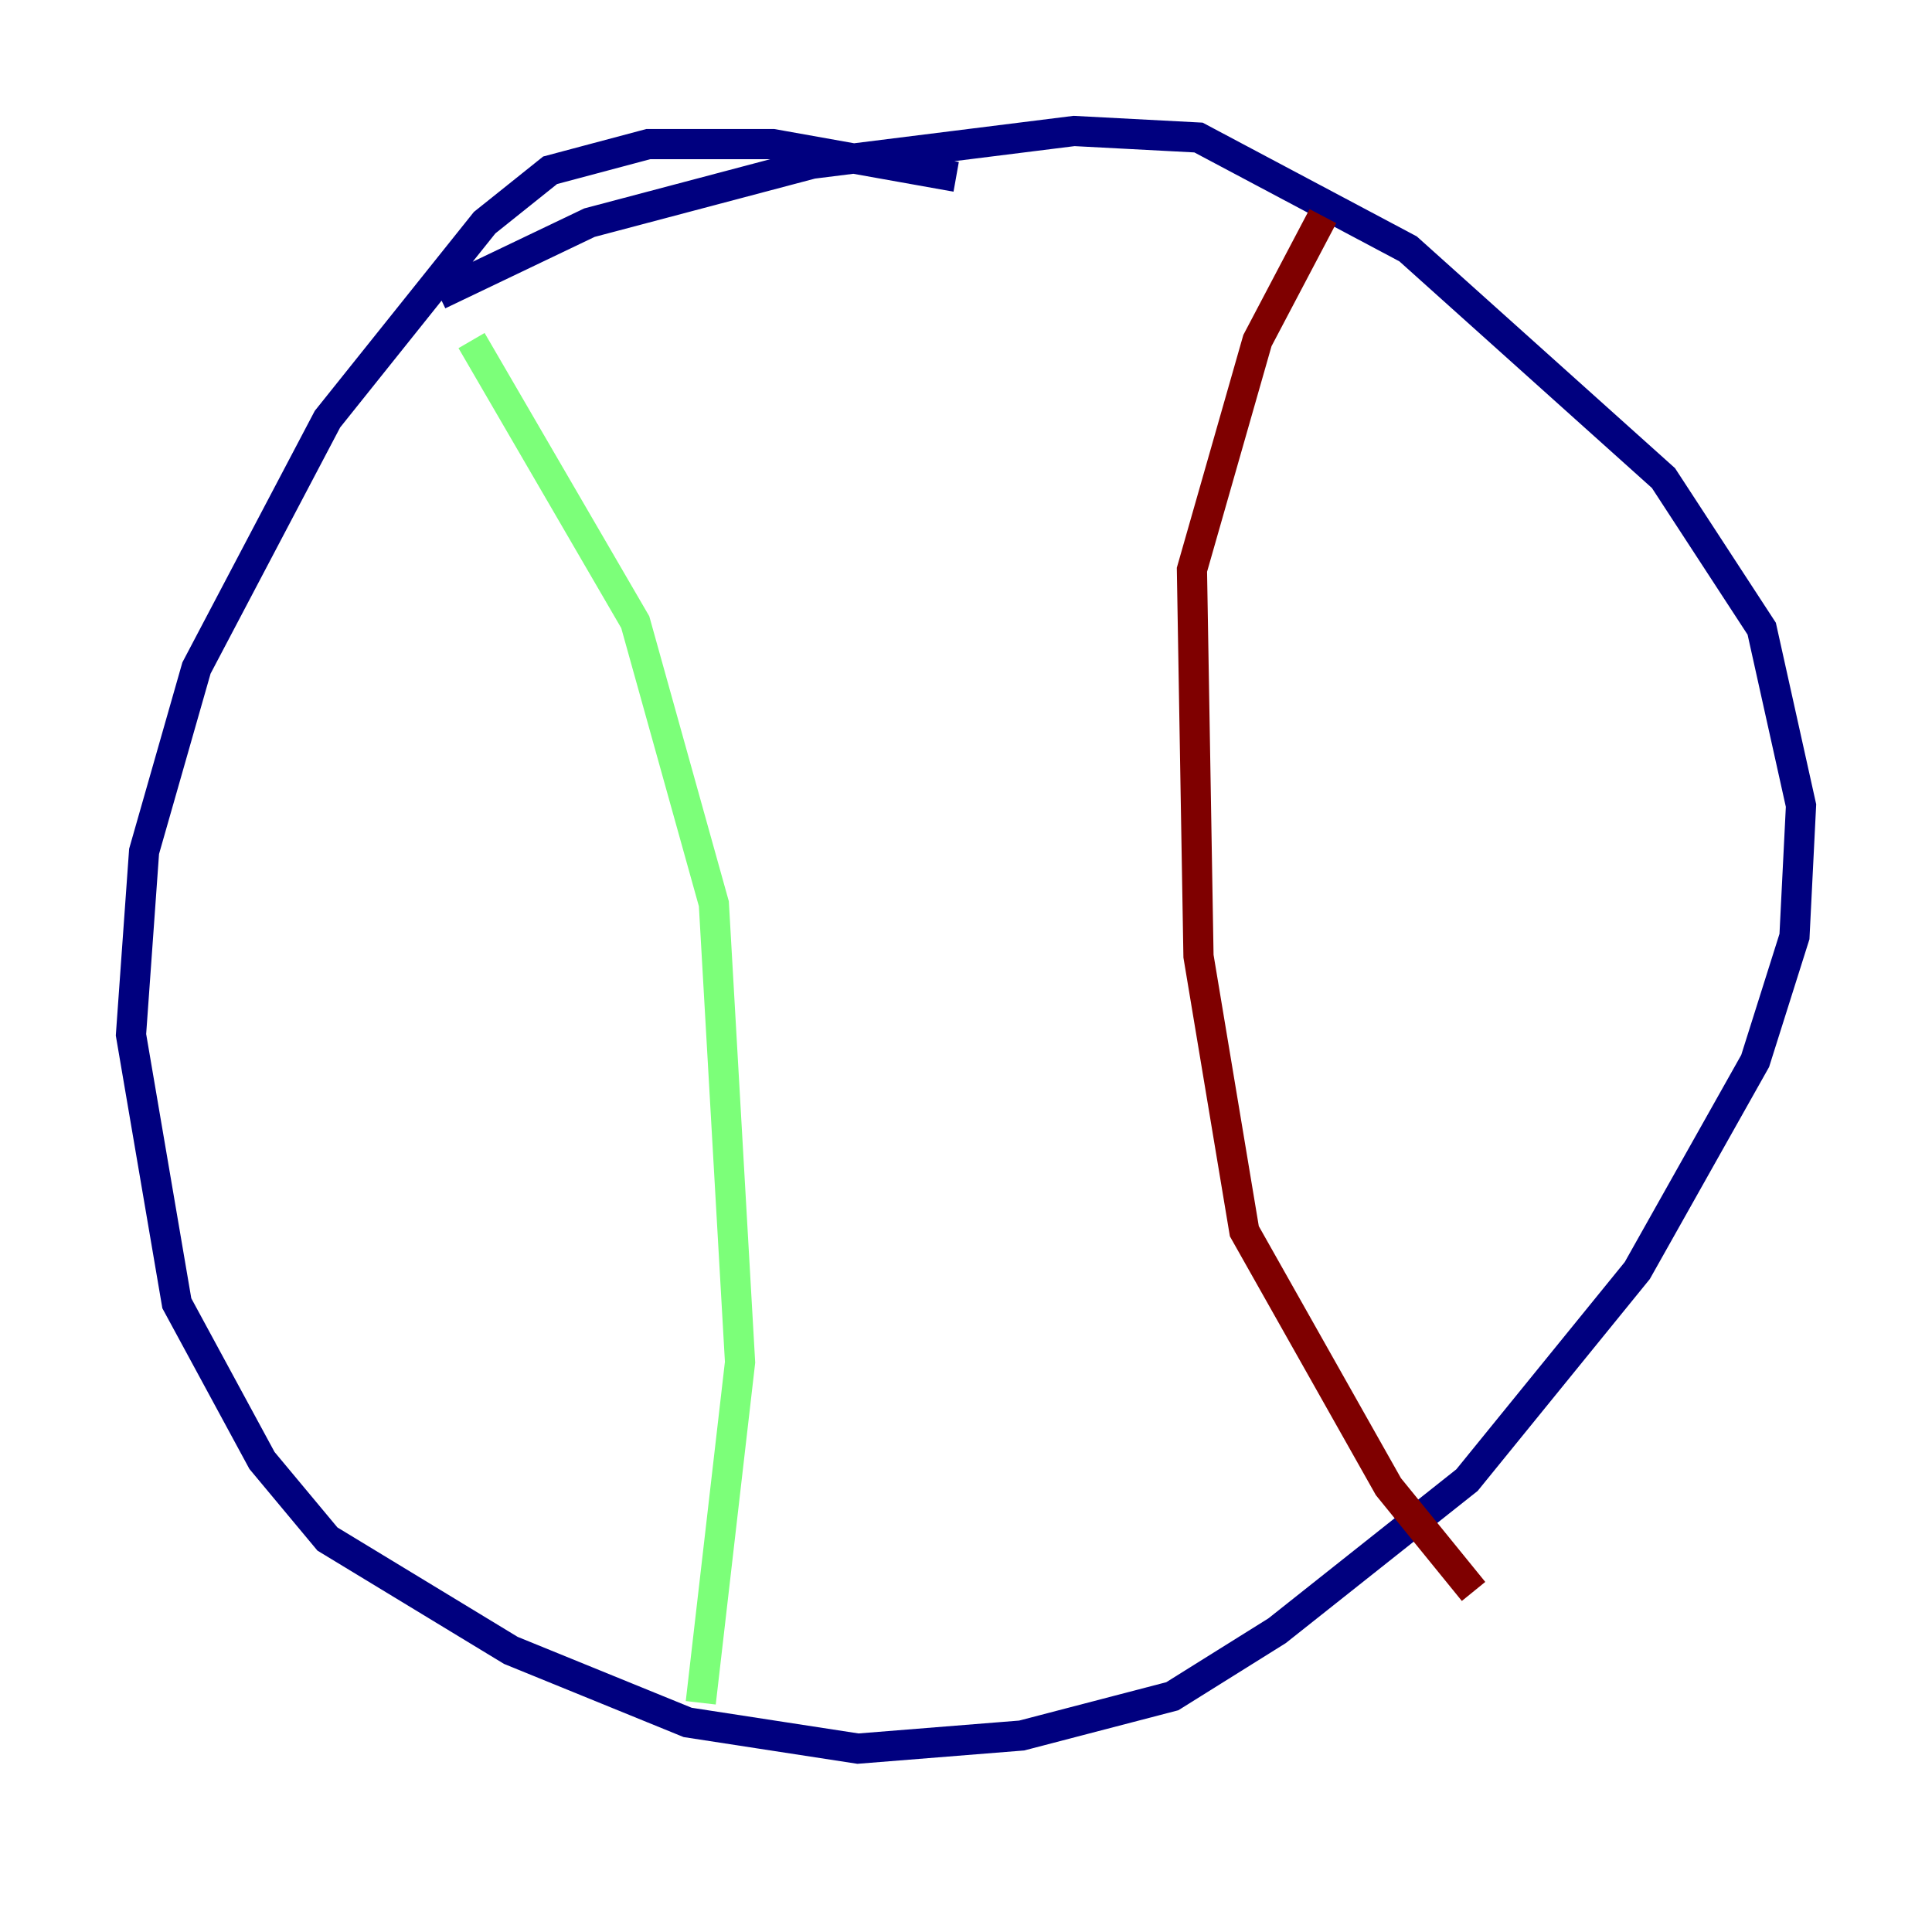 <?xml version="1.0" encoding="utf-8" ?>
<svg baseProfile="tiny" height="128" version="1.2" viewBox="0,0,128,128" width="128" xmlns="http://www.w3.org/2000/svg" xmlns:ev="http://www.w3.org/2001/xml-events" xmlns:xlink="http://www.w3.org/1999/xlink"><defs /><polyline fill="none" points="63.349,11.715 51.2,9.546 42.956,9.546 36.447,11.281 32.108,14.752 21.695,27.77 13.017,44.258 9.546,56.407 8.678,68.556 11.715,86.346 17.356,96.759 21.695,101.966 33.844,109.342 45.559,114.115 56.841,115.851 67.688,114.983 77.668,112.38 84.61,108.041 97.193,98.061 108.475,84.176 116.285,70.291 118.888,62.047 119.322,53.37 116.719,41.654 110.21,31.675 93.288,16.488 79.403,9.112 71.159,8.678 53.803,10.848 39.051,14.752 29.071,19.525" stroke="#00007f" stroke-width="2" /><polyline fill="none" points="31.241,22.563 42.088,41.22 47.295,59.878 49.031,90.251 46.427,112.814" stroke="#7cff79" stroke-width="2" /><polyline fill="none" points="87.647,14.319 83.308,22.563 78.969,37.749 79.403,63.349 82.441,81.573 91.986,98.495 97.627,105.437" stroke="#7f0000" stroke-width="2" /></svg>